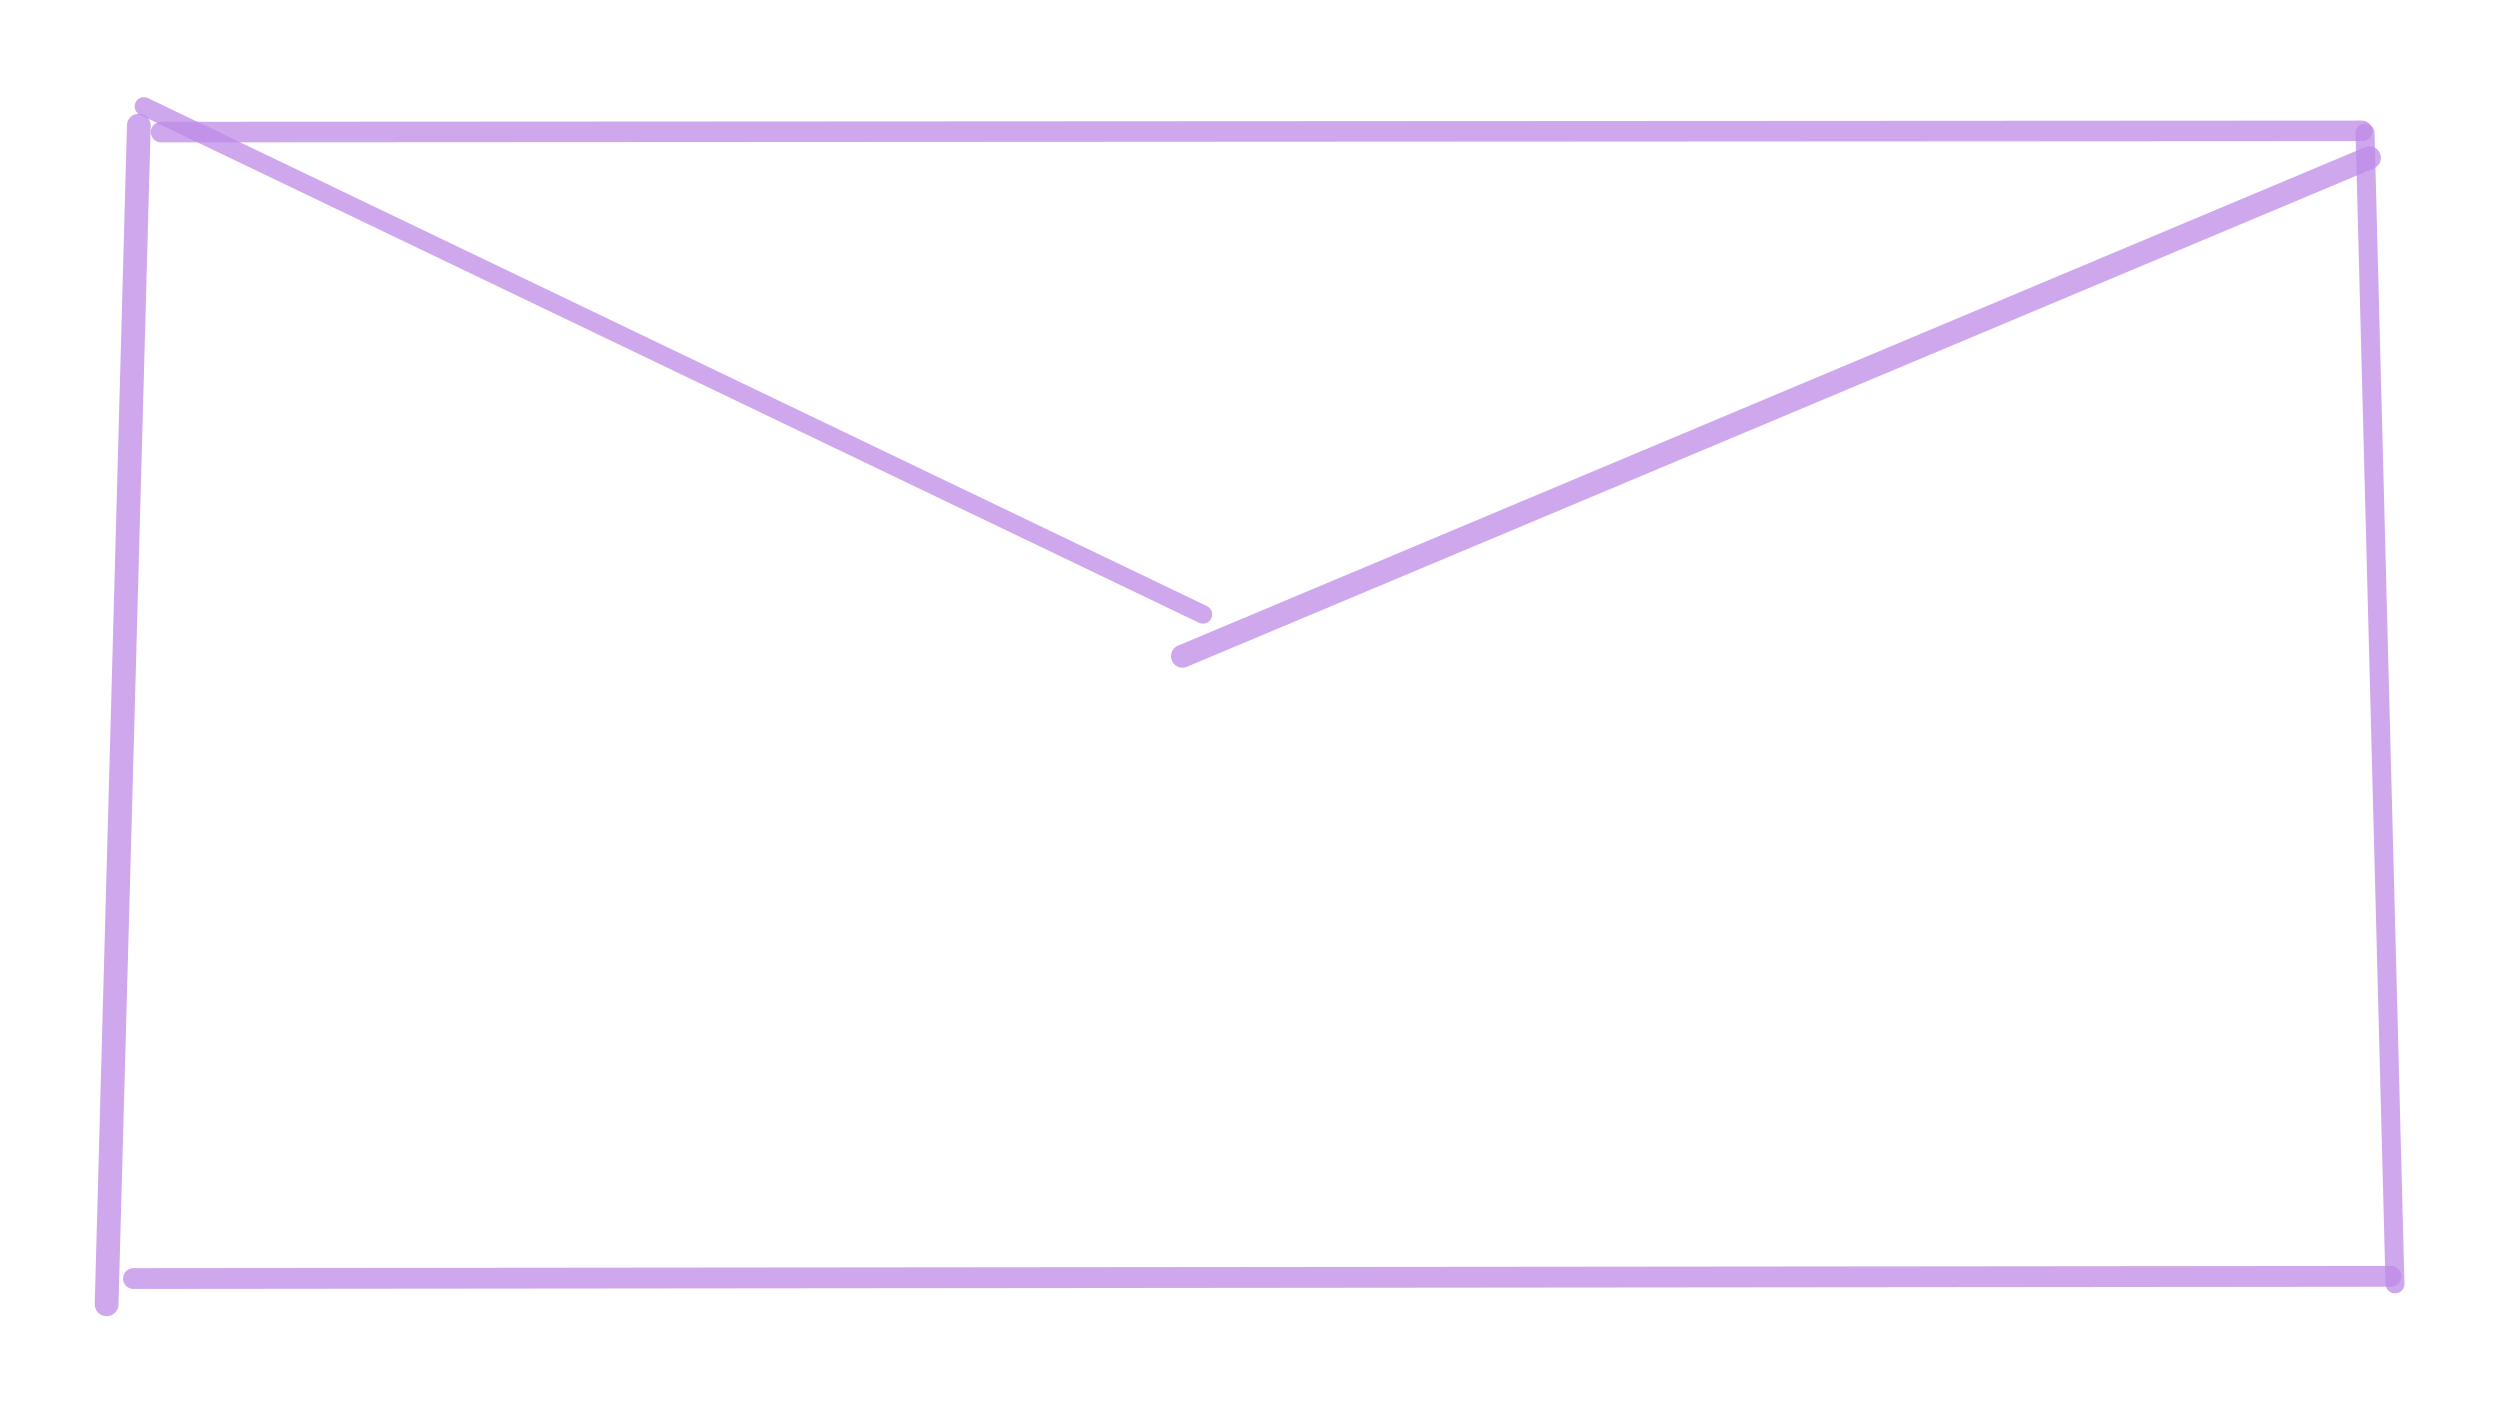<?xml version="1.0" encoding="UTF-8" standalone="yes"?>
<svg xmlns="http://www.w3.org/2000/svg" xmlns:xlink="http://www.w3.org/1999/xlink" width="35.998pt" height="20.284pt" version="1.1" viewBox="6570.342 -1706.708 35.998 20.284">
  <!--
	Exported with Concepts: Smarter Sketching
	Version: 1059 on iOS 15.4
	https://concepts.app/
	-->
  <title>Functional Programming</title>
  <desc>Drawing exported from Concepts: Smarter Sketching</desc>
  <defs></defs>
  <g id="Pen" opacity="1.000">
    <path id="STROKE_fab677b1-e91e-448d-8716-021cc1b95d6e" opacity="0.750" fill="none" stroke="#bd8ae6" stroke-width="0.342" stroke-opacity="1.000" stroke-linecap="round" stroke-linejoin="round" d="M 6572.341 -1704.900 L 6571.877 -1687.927 "></path>
    <path id="STROKE_fa200061-ee8a-4f0e-b787-ad6346776df3" opacity="0.750" fill="none" stroke="#bd8ae6" stroke-width="0.300" stroke-opacity="1.000" stroke-linecap="round" stroke-linejoin="round" d="M 6572.264 -1688.298 L 6604.770 -1688.330 "></path>
    <path id="STROKE_c5f641b2-4733-484e-9943-6ea65c5549e4" opacity="0.750" fill="none" stroke="#bd8ae6" stroke-width="0.273" stroke-opacity="1.000" stroke-linecap="round" stroke-linejoin="round" d="M 6604.828 -1688.221 L 6604.397 -1704.792 "></path>
    <path id="STROKE_3d3c5d7a-fae0-4006-a462-69ed01facb15" opacity="0.750" fill="none" stroke="#bd8ae6" stroke-width="0.296" stroke-opacity="1.000" stroke-linecap="round" stroke-linejoin="round" d="M 6604.354 -1704.824 L 6572.661 -1704.806 "></path>
    <path id="STROKE_8cc0d05e-766d-4913-8c11-c46347c1a196" opacity="0.750" fill="none" stroke="#bd8ae6" stroke-width="0.266" stroke-opacity="1.000" stroke-linecap="round" stroke-linejoin="round" d="M 6572.414 -1705.176 L 6587.663 -1697.861 "></path>
    <path id="STROKE_bc2179d0-d4c5-457a-a1d3-7f464137c922" opacity="0.750" fill="none" stroke="#bd8ae6" stroke-width="0.330" stroke-opacity="1.000" stroke-linecap="round" stroke-linejoin="round" d="M 6587.368 -1697.259 L 6604.460 -1704.436 "></path>
  </g>
</svg>